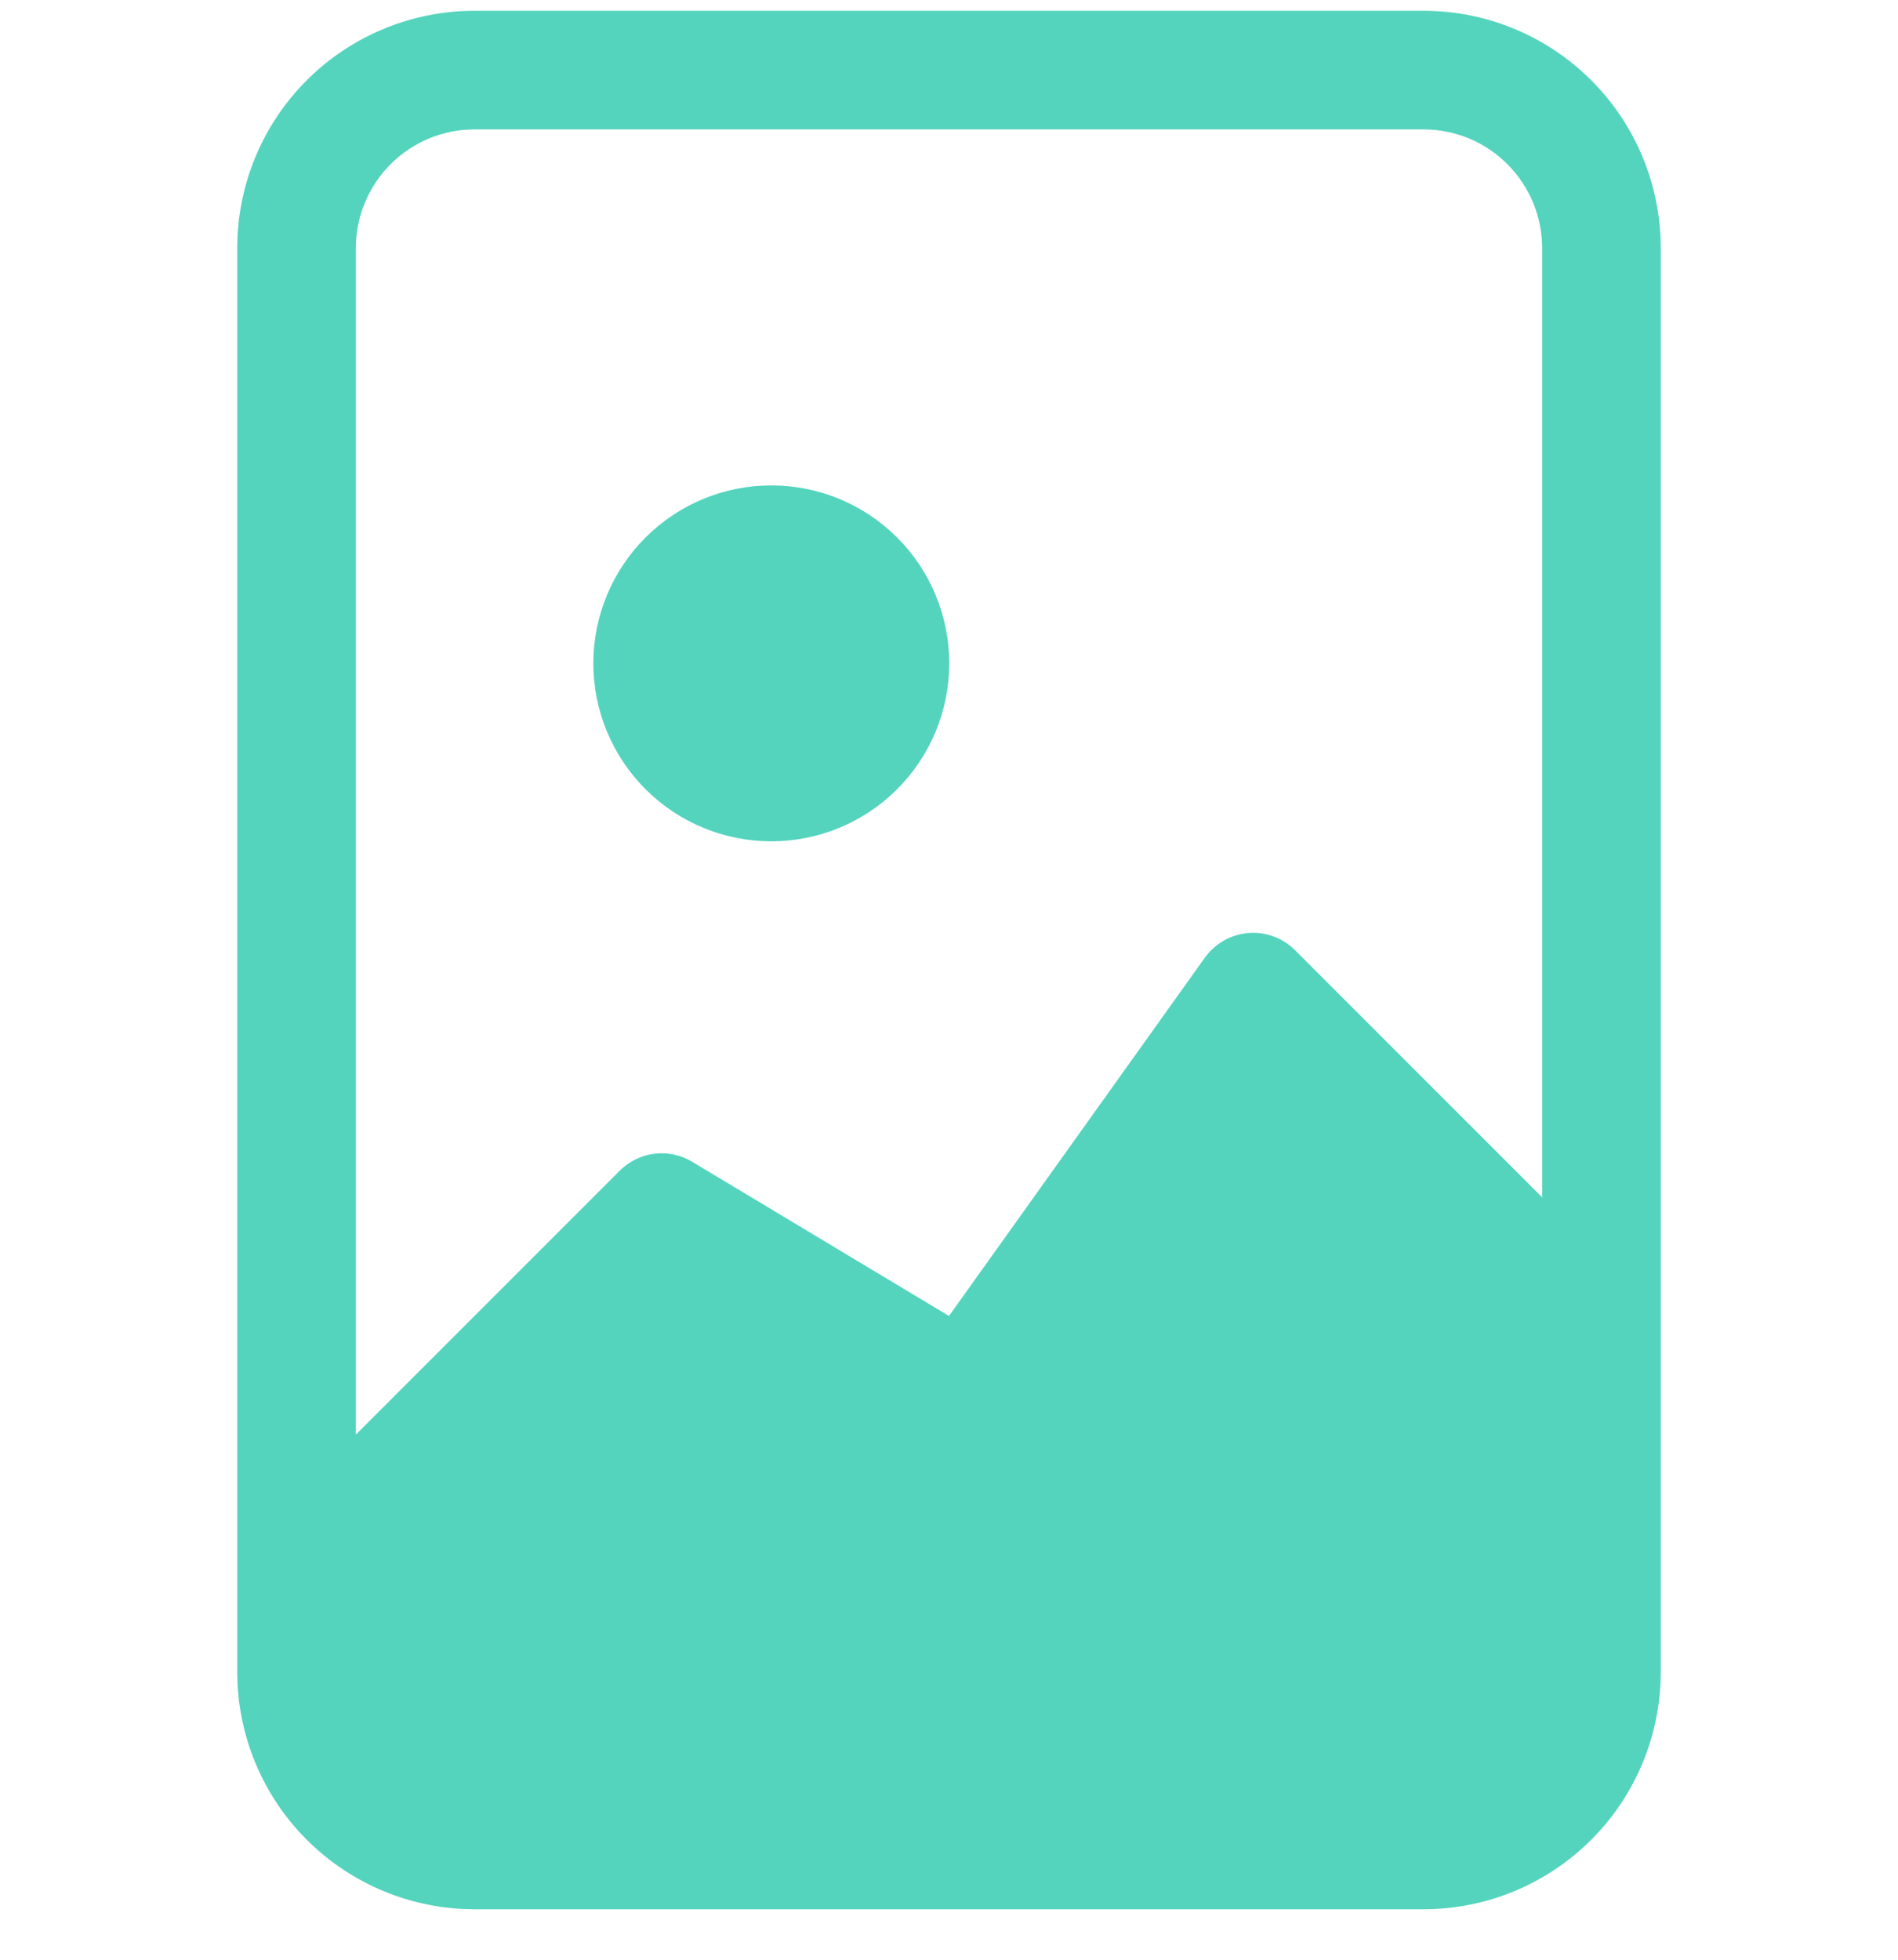 <svg width="31" height="32" viewBox="0 0 31 32" fill="none" xmlns="http://www.w3.org/2000/svg">
<g clip-path="url(#clip0_2011_33654)">
<path d="M15.504 10.832C15.504 11.603 15.198 12.342 14.653 12.887C14.108 13.432 13.368 13.738 12.598 13.738C11.827 13.738 11.088 13.432 10.543 12.887C9.998 12.342 9.691 11.603 9.691 10.832C9.691 10.061 9.998 9.322 10.543 8.777C11.088 8.232 11.827 7.926 12.598 7.926C13.368 7.926 14.108 8.232 14.653 8.777C15.198 9.322 15.504 10.061 15.504 10.832Z" fill="#54D4BD"/>
<path d="M23.25 0.176H7.75C6.722 0.176 5.737 0.584 5.01 1.311C4.283 2.037 3.875 3.023 3.875 4.051V27.301C3.875 28.328 4.283 29.314 5.01 30.041C5.737 30.767 6.722 31.176 7.75 31.176H23.25C24.278 31.176 25.263 30.767 25.99 30.041C26.717 29.314 27.125 28.328 27.125 27.301V4.051C27.125 3.023 26.717 2.037 25.99 1.311C25.263 0.584 24.278 0.176 23.25 0.176V0.176ZM5.812 4.051C5.812 3.537 6.017 3.044 6.38 2.681C6.743 2.317 7.236 2.113 7.75 2.113H23.25C23.764 2.113 24.257 2.317 24.62 2.681C24.983 3.044 25.188 3.537 25.188 4.051V19.551L21.152 15.515C21.052 15.416 20.932 15.339 20.8 15.291C20.668 15.242 20.527 15.223 20.387 15.235C20.247 15.247 20.111 15.289 19.989 15.358C19.867 15.428 19.761 15.523 19.679 15.637L15.5 21.488L11.305 18.97C11.12 18.858 10.903 18.813 10.688 18.839C10.473 18.866 10.274 18.964 10.121 19.117L5.812 23.426V4.051Z" fill="#54D4BD"/>
</g>
<defs>
<clipPath id="clip0_2011_33654">
<rect width="31" height="31" fill="white" transform="translate(0 0.176)"/>
</clipPath>
</defs>
</svg>
